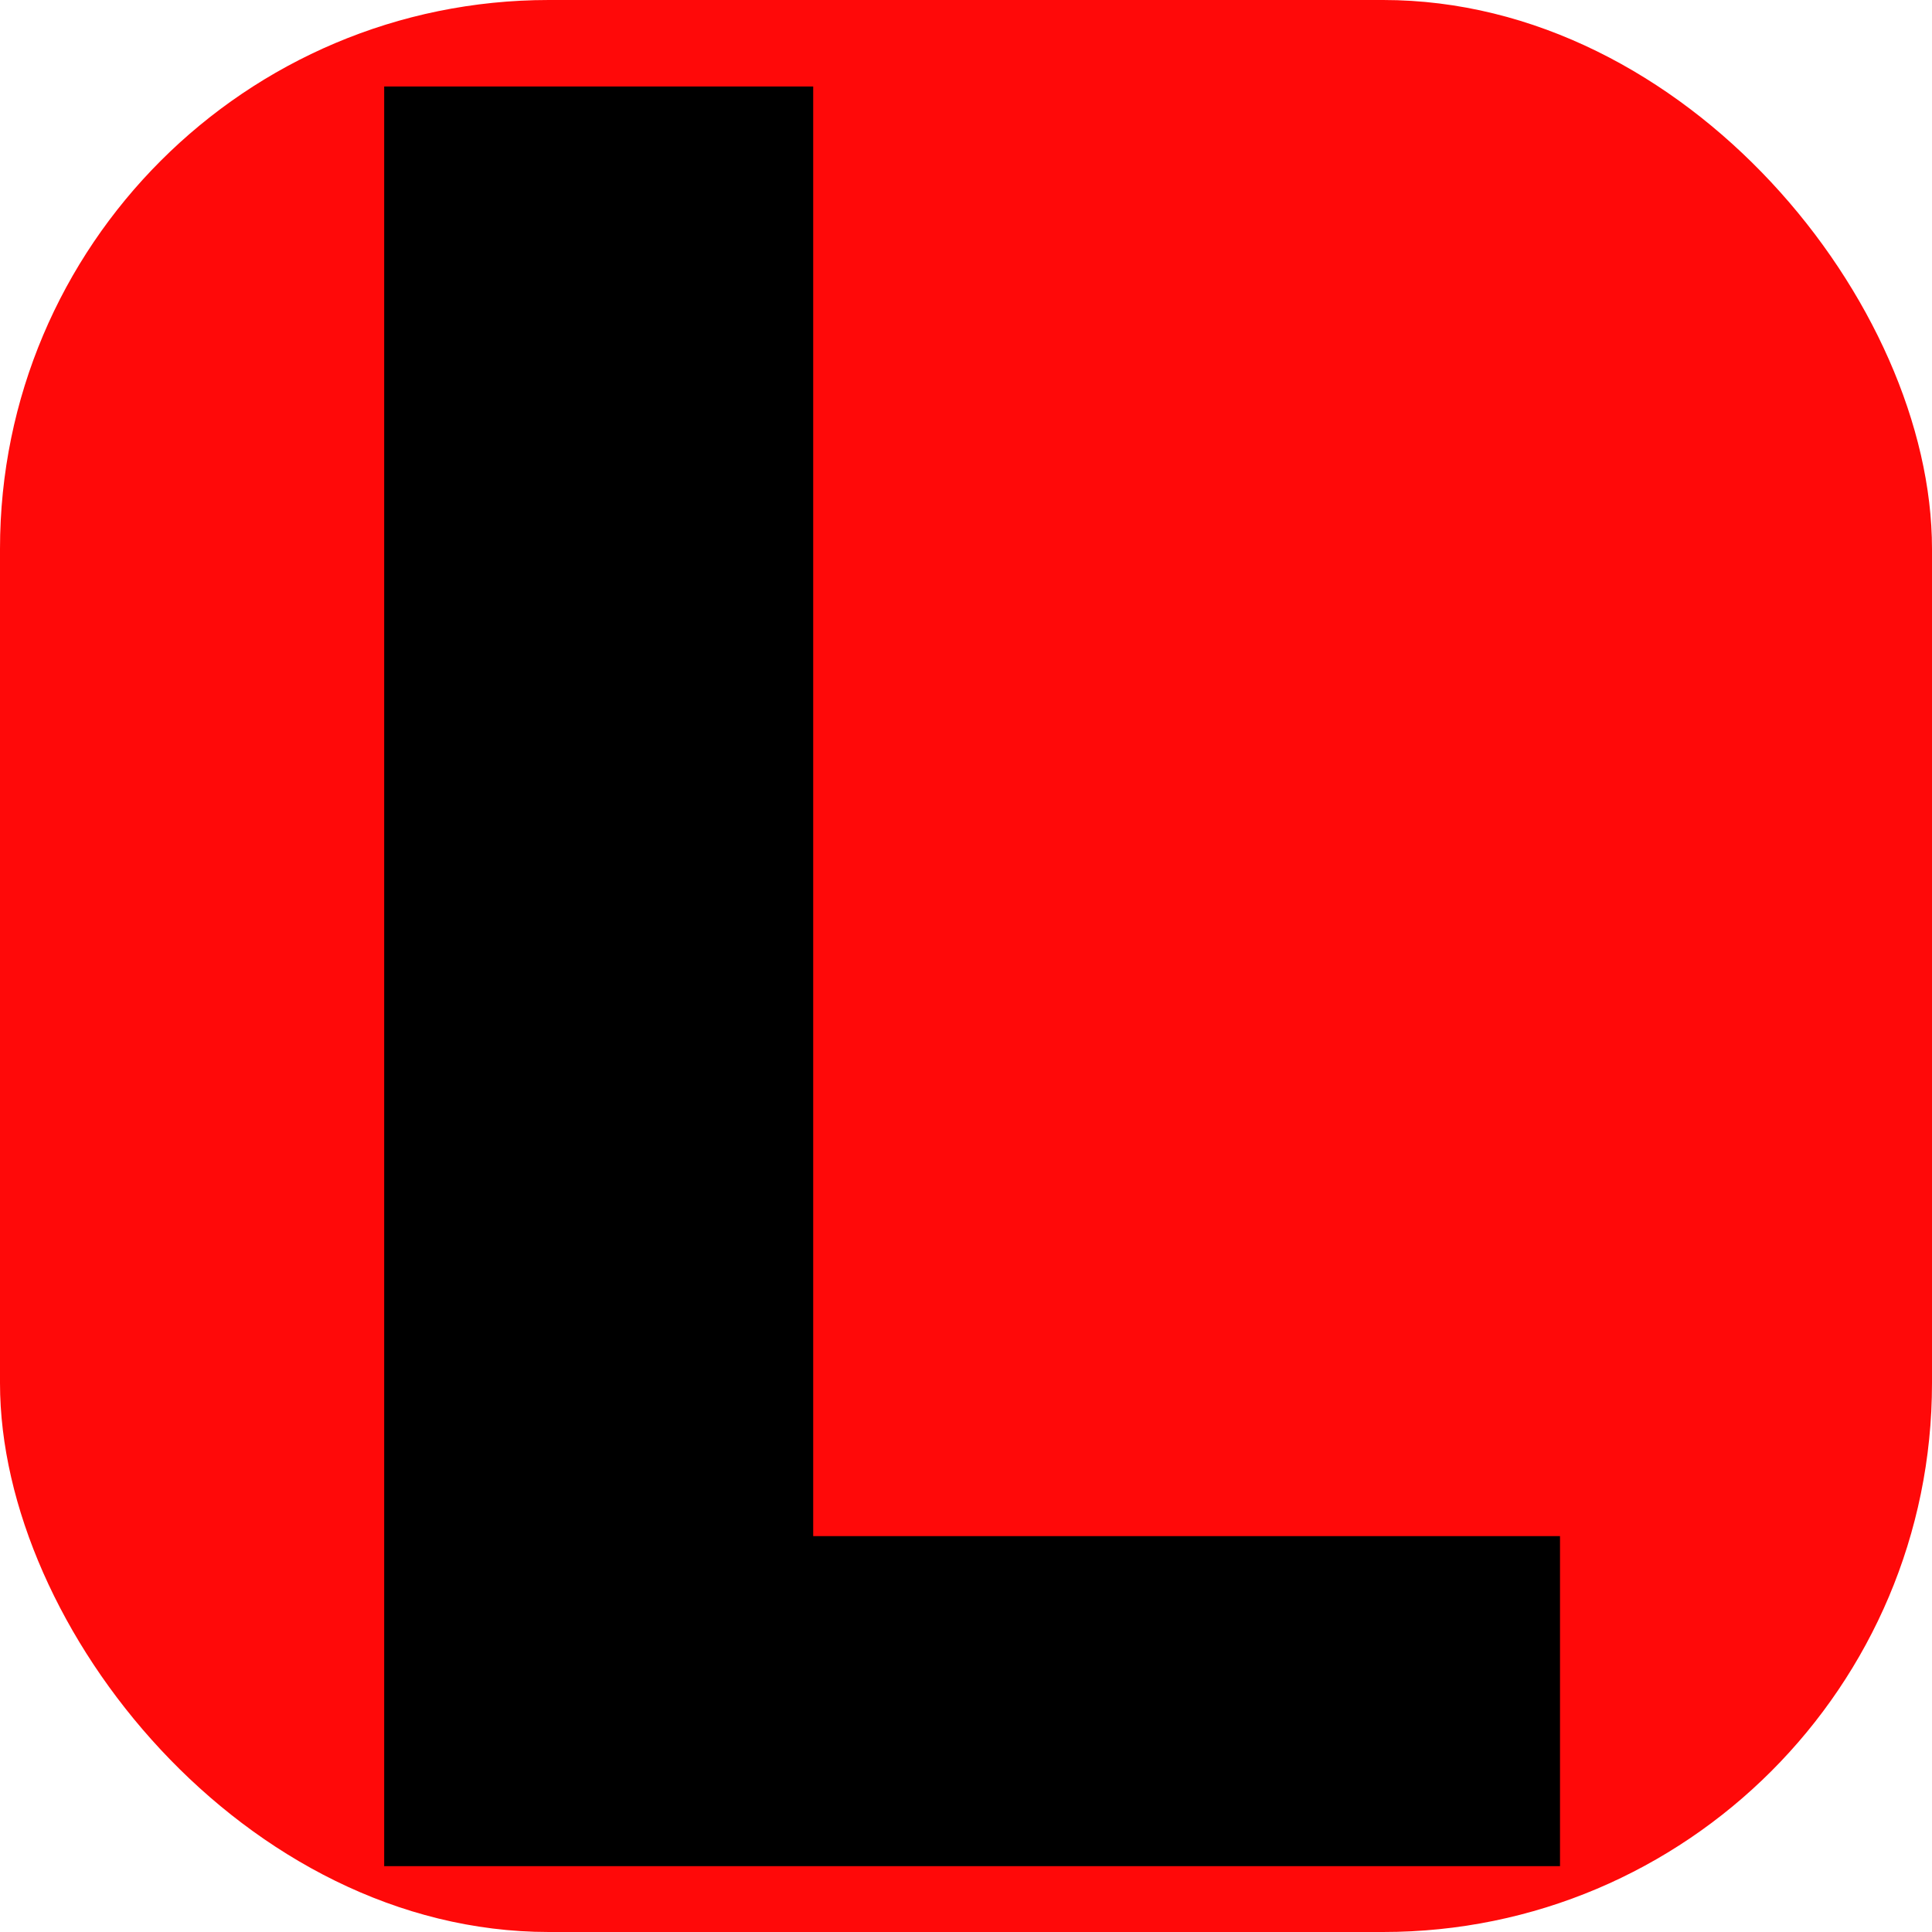 <svg width="704" height="704" viewBox="0 0 704 704" fill="none" xmlns="http://www.w3.org/2000/svg">
<g clip-path="url(#clip0)">
<rect width="704" height="704" rx="200" fill="#FF0909"/>
<path d="M296.321 559.747H568.45V680H139.992V31.524H296.321V559.747Z" fill="black"/>
</g>
<defs>
<clipPath id="clip0">
<rect width="704" height="704" rx="200" fill="white"/>
</clipPath>
</defs>
</svg>
